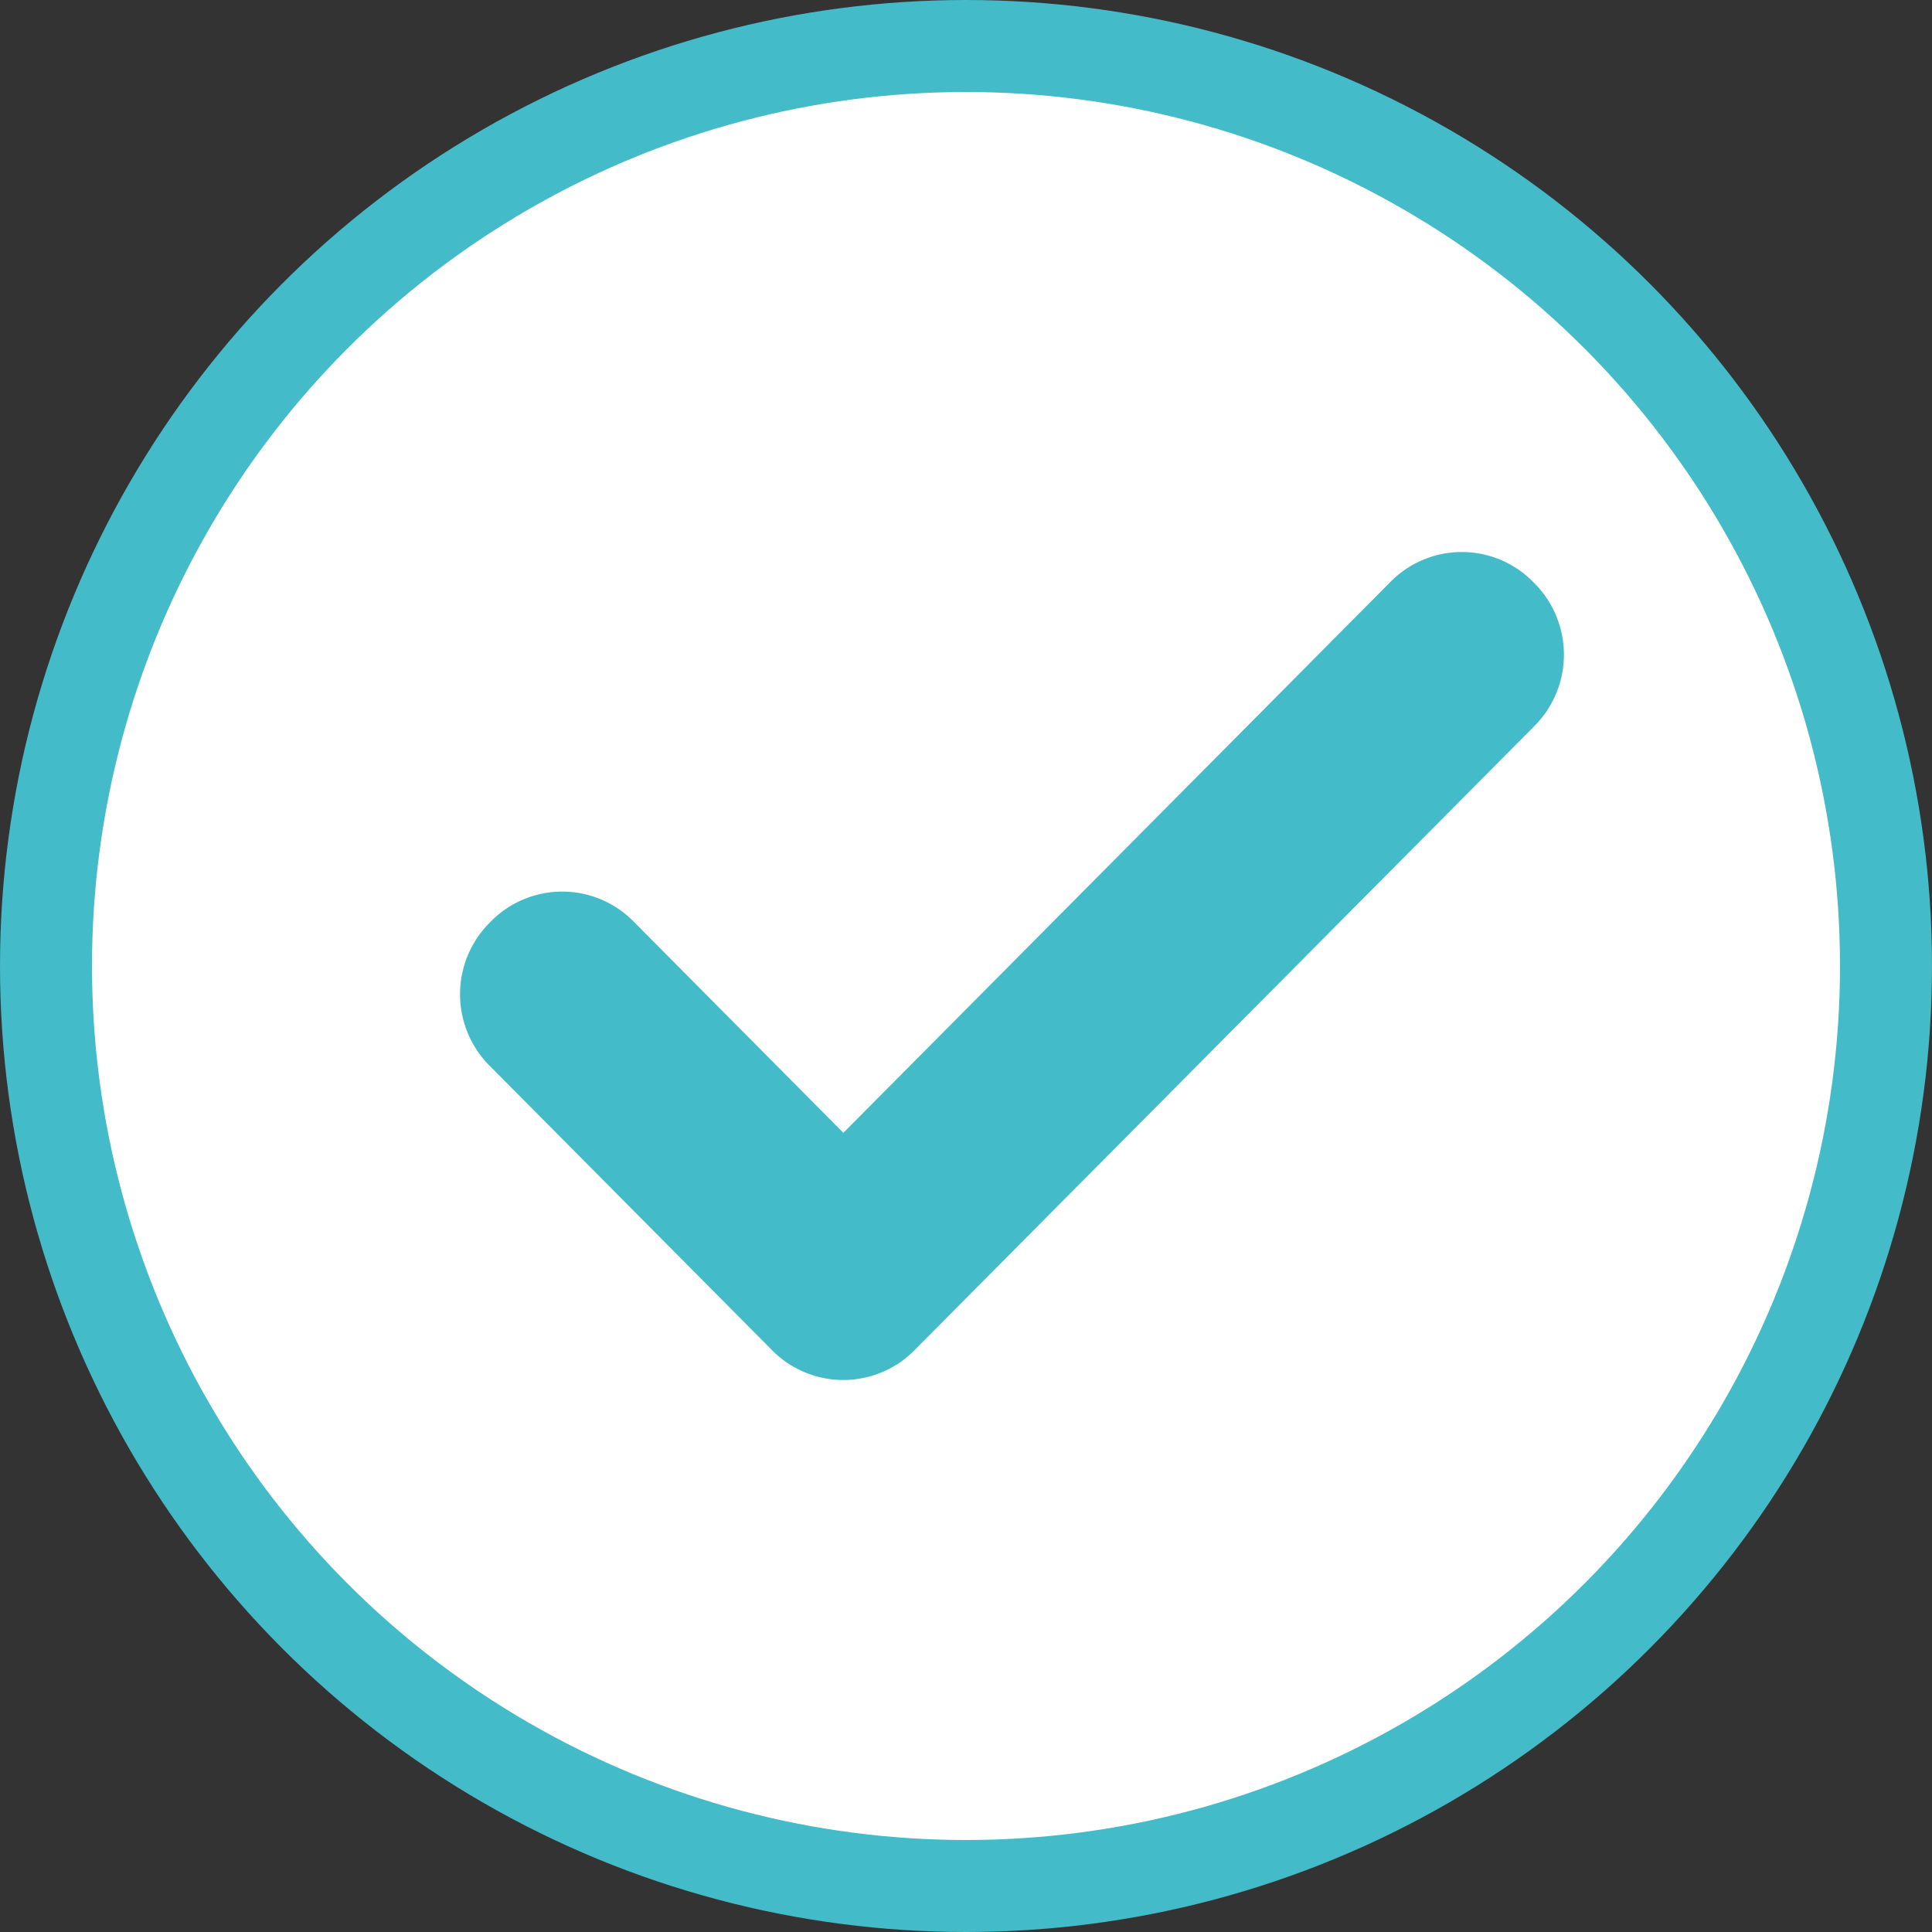 <svg xmlns="http://www.w3.org/2000/svg" width="21" height="21" viewBox="0 0 21 21">
    <rect x="0" y="0" width="21" height="21" fill="#333333" stroke="none"/>
    <defs>
        <clipPath id="clip-path">
            <path id="Mask" fill="#fff" stroke="#fff" d="M10.817 1.046L4.094 7.815a.588.588 0 0 1-.856 0L.183 4.738a.6.6 0 0 1 0-.862.588.588 0 0 1 .856 0l2.628 2.647L9.961.185a.588.588 0 0 1 .856 0 .6.6 0 0 1 0 .861z"/>
        </clipPath>
        <style>
        </style>
    </defs>
    <g id="line_check_oval" transform="translate(.5 .5)">
        <circle id="Oval" cx="10" cy="10" r="10" fill="#fff" stroke="#44bbc8" stroke-miterlimit="10"/>
        <g id="그룹_214" transform="translate(5 6)">
            <path id="Mask-2" fill="#44bbc8" stroke="#44bbc8" d="M10.817 1.046L4.094 7.815a.588.588 0 0 1-.856 0L.183 4.738a.6.6 0 0 1 0-.862.588.588 0 0 1 .856 0l2.628 2.647L9.961.185a.588.588 0 0 1 .856 0 .6.6 0 0 1 0 .861z"/>
        </g>
    </g>
</svg>

